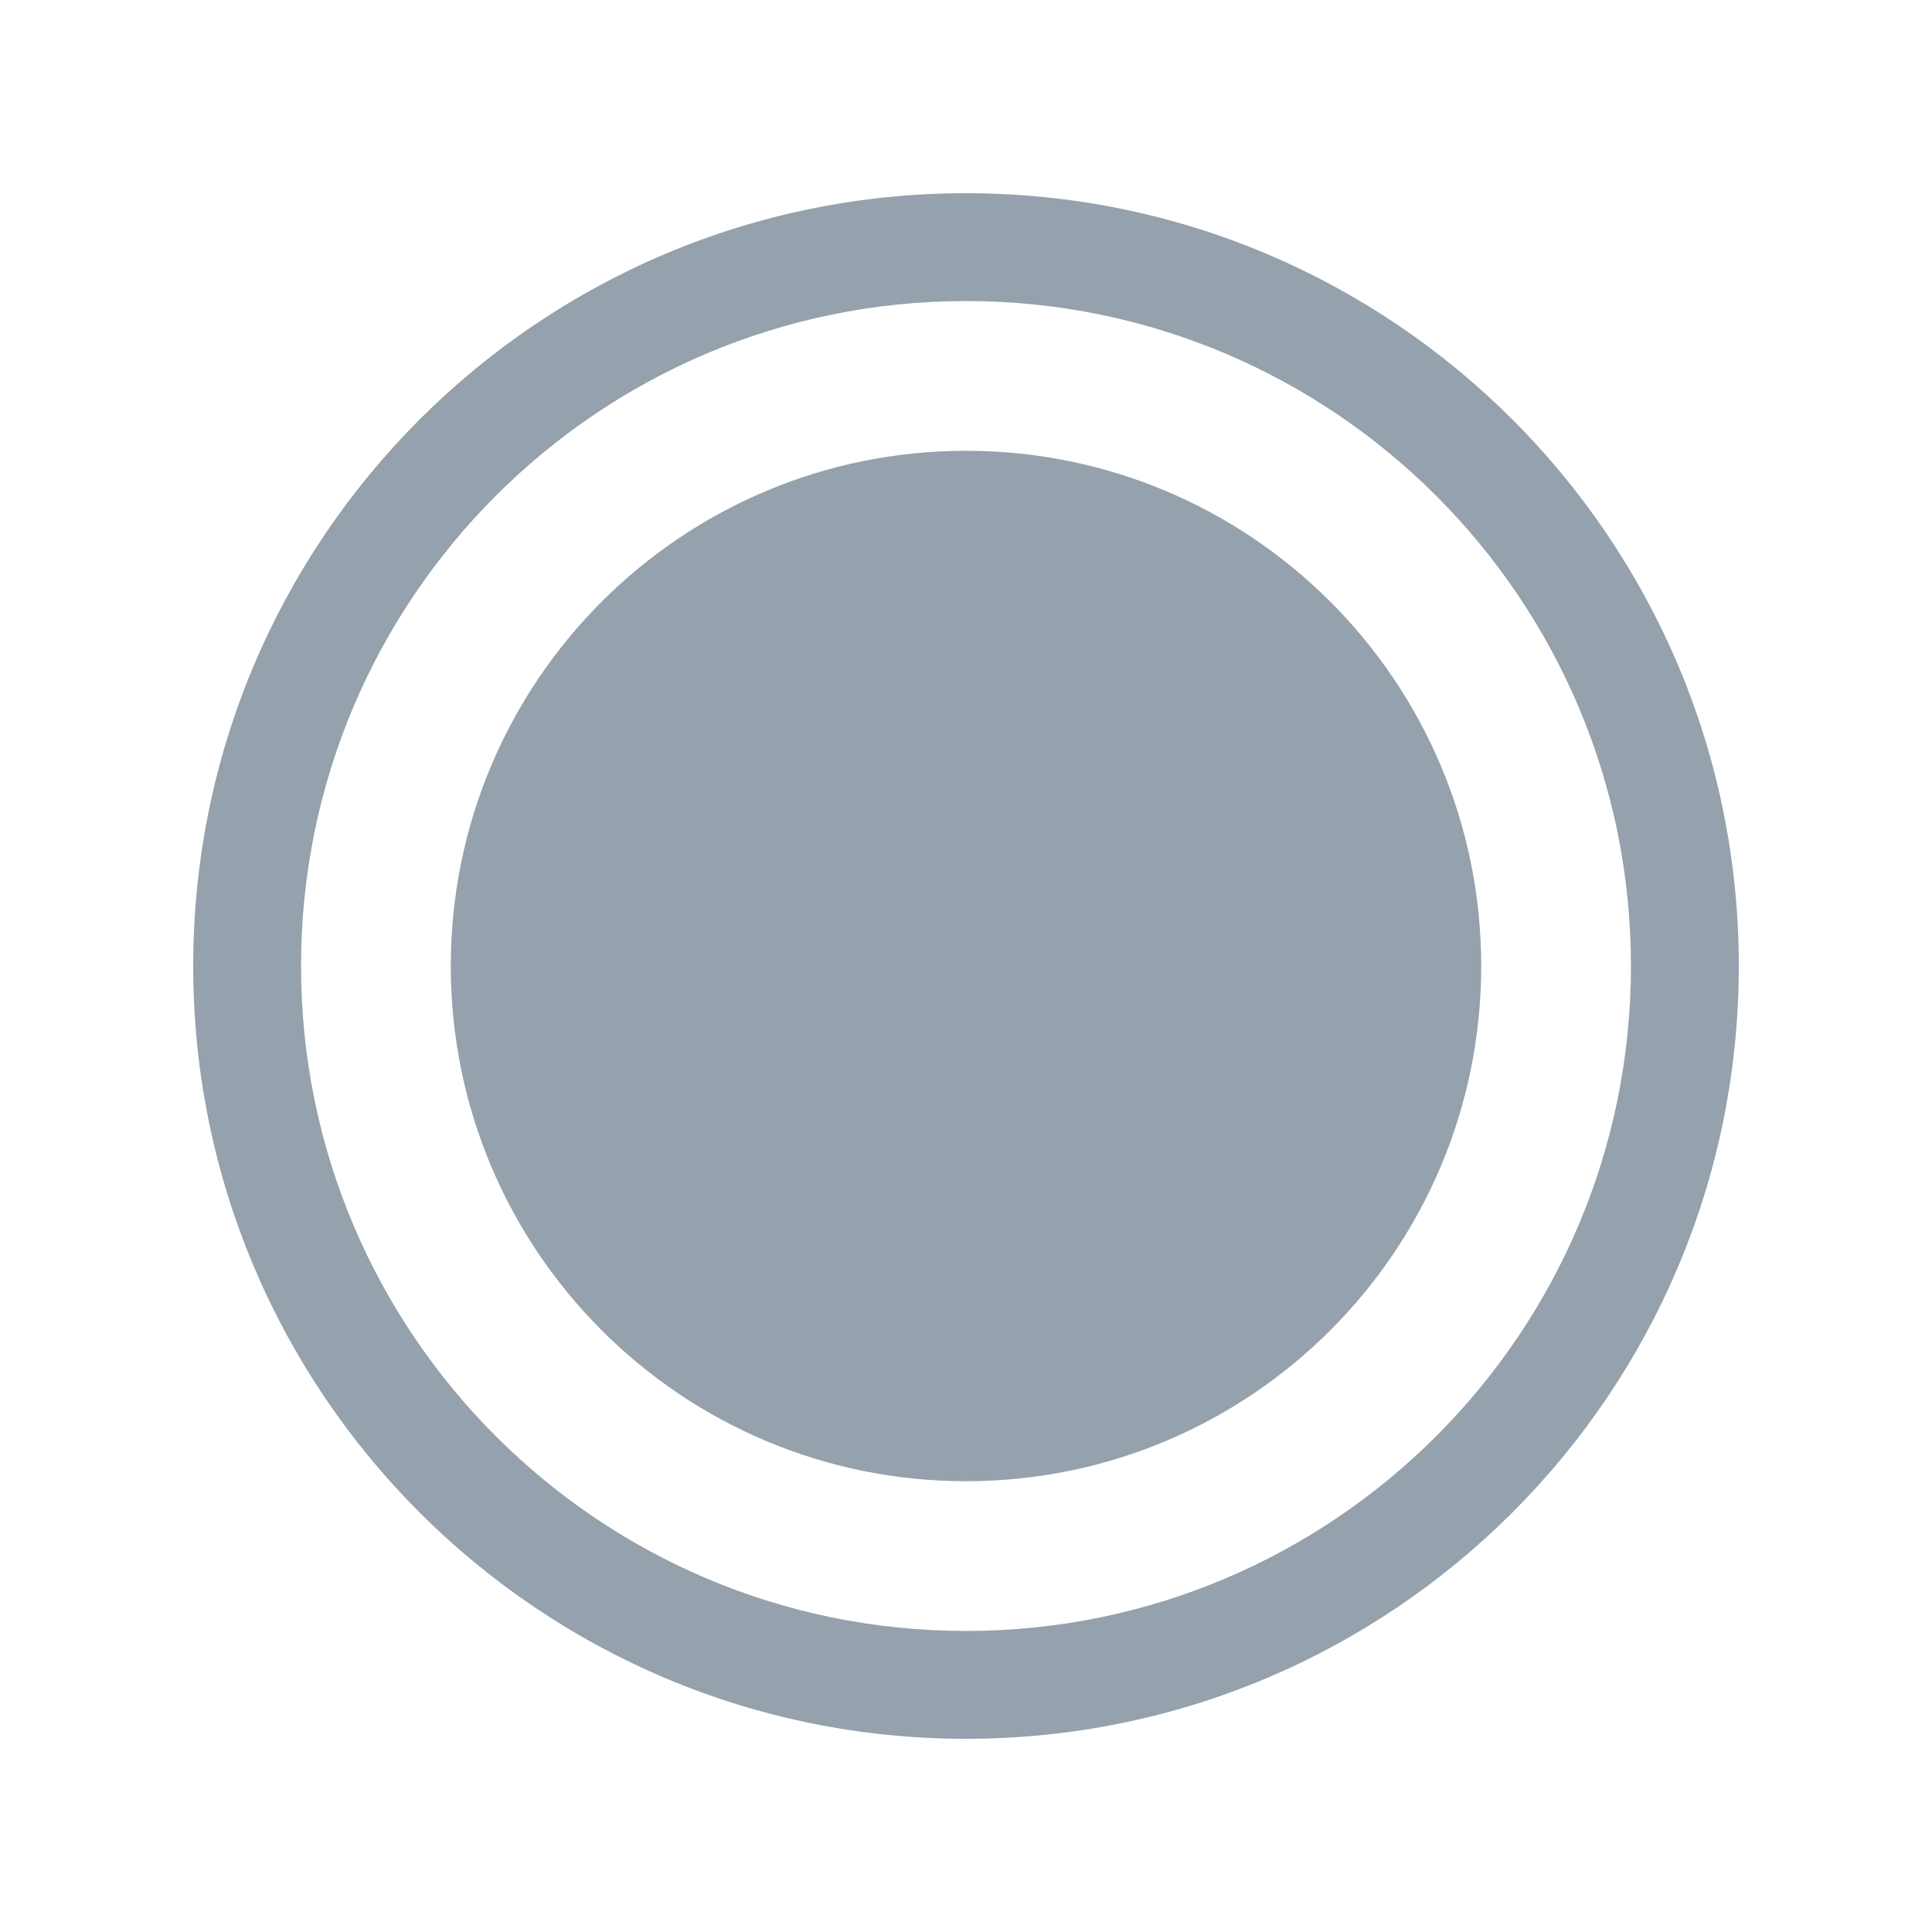 <?xml version="1.0" encoding="UTF-8"?>
<svg width="60px" height="60px" viewBox="0 0 60 60" version="1.1" xmlns="http://www.w3.org/2000/svg" xmlns:xlink="http://www.w3.org/1999/xlink">
    <title>UI Icons/Sidebar Icons/SVG /radio</title>
    <g id="UI-Icons/Sidebar-Icons/radio" stroke="none" stroke-width="1" fill="none" fill-rule="evenodd">
        <path d="M30,6 C43.255,6 54,16.745 54,30 C54,43.255 43.255,54 30,54 C16.745,54 6,43.255 6,30 C6,16.745 16.745,6 30,6 Z M30,9.349 C18.595,9.349 9.349,18.595 9.349,30 C9.349,41.405 18.595,50.651 30,50.651 C41.405,50.651 50.651,41.405 50.651,30 C50.651,18.595 41.405,9.349 30,9.349 Z M30,14 C38.837,14 46,21.163 46,30 C46,38.837 38.837,46 30,46 C21.163,46 14,38.837 14,30 C14,21.163 21.163,14 30,14 Z" id="Combined-Shape" fill="#95A1AC"></path>
    </g>
</svg>